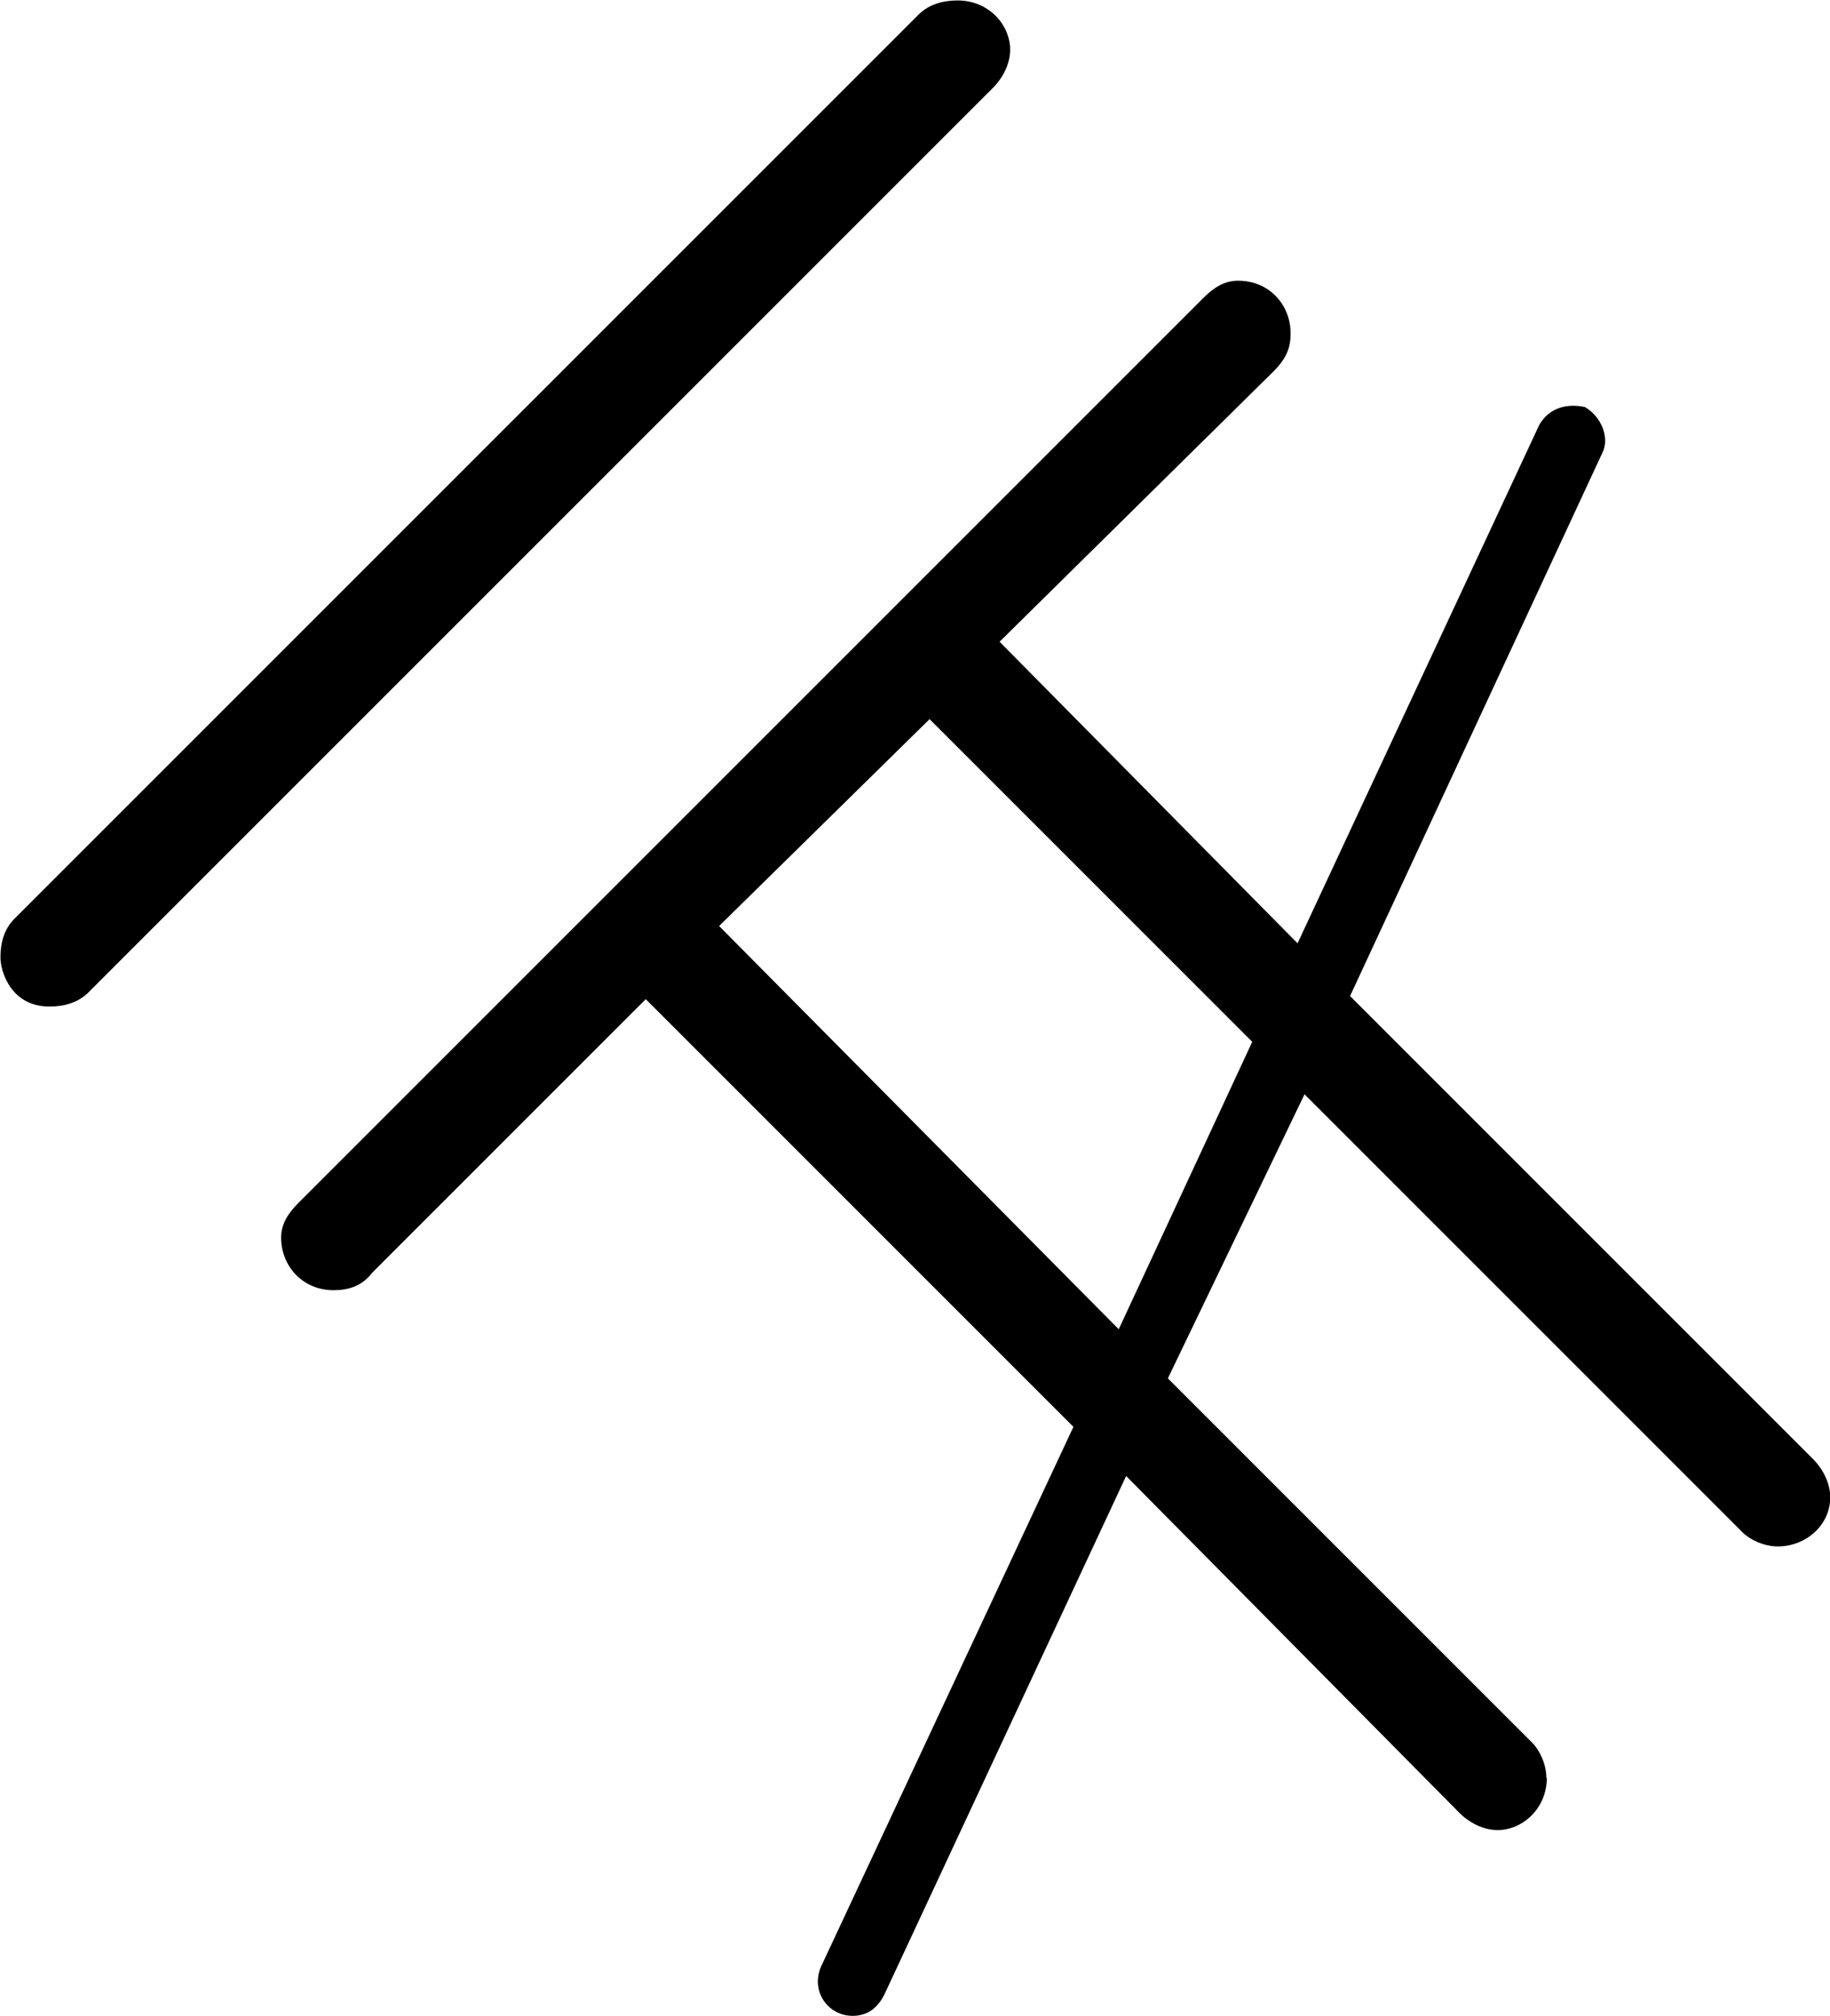 <?xml version="1.0" encoding="UTF-8"?>
<svg fill="#000000" version="1.1" viewBox="0 0 8.156 8.984" xmlns="http://www.w3.org/2000/svg" xmlns:xlink="http://www.w3.org/1999/xlink">
<defs>
<g id="a">
<path d="m8 0.609c0-0.062-0.031-0.125-0.062-0.156l-1.625-1.625 0.609-1.266 1.953 1.953c0.031 0.031 0.094 0.062 0.156 0.062 0.125 0 0.234-0.094 0.234-0.219 0-0.062-0.031-0.125-0.078-0.172l-2.062-2.062 1.125-2.422c0.031-0.062 0-0.156-0.078-0.203-0.078-0.016-0.156 0-0.203 0.078l-1.078 2.312-1.328-1.344 1.219-1.203c0.062-0.062 0.078-0.109 0.078-0.172 0-0.125-0.094-0.234-0.234-0.234-0.062 0-0.109 0.031-0.156 0.078l-4.031 4.031c-0.047 0.047-0.078 0.094-0.078 0.156 0 0.125 0.094 0.234 0.234 0.234 0.062 0 0.125-0.016 0.172-0.078l1.219-1.219 1.906 1.906-1.125 2.406c-0.047 0.109 0.031 0.219 0.141 0.219 0.062 0 0.109-0.031 0.141-0.094l1.078-2.312 1.484 1.5c0.047 0.047 0.109 0.078 0.172 0.078 0.109 0 0.219-0.094 0.219-0.234zm-2.625-7.922c-0.062 0-0.125 0.016-0.172 0.062l-4.031 4.031c-0.047 0.047-0.062 0.109-0.062 0.172s0.047 0.219 0.219 0.219c0.062 0 0.125-0.016 0.172-0.062l4.031-4.031c0.047-0.047 0.078-0.109 0.078-0.172 0-0.109-0.094-0.219-0.234-0.219zm0.719 5.922-1.781-1.797 0.938-0.922 1.438 1.438z"/>
</g>
</defs>
<g transform="translate(-149.82 -127.45)">
<use x="148.712" y="134.765" xlink:href="#a"/>
</g>
</svg>
